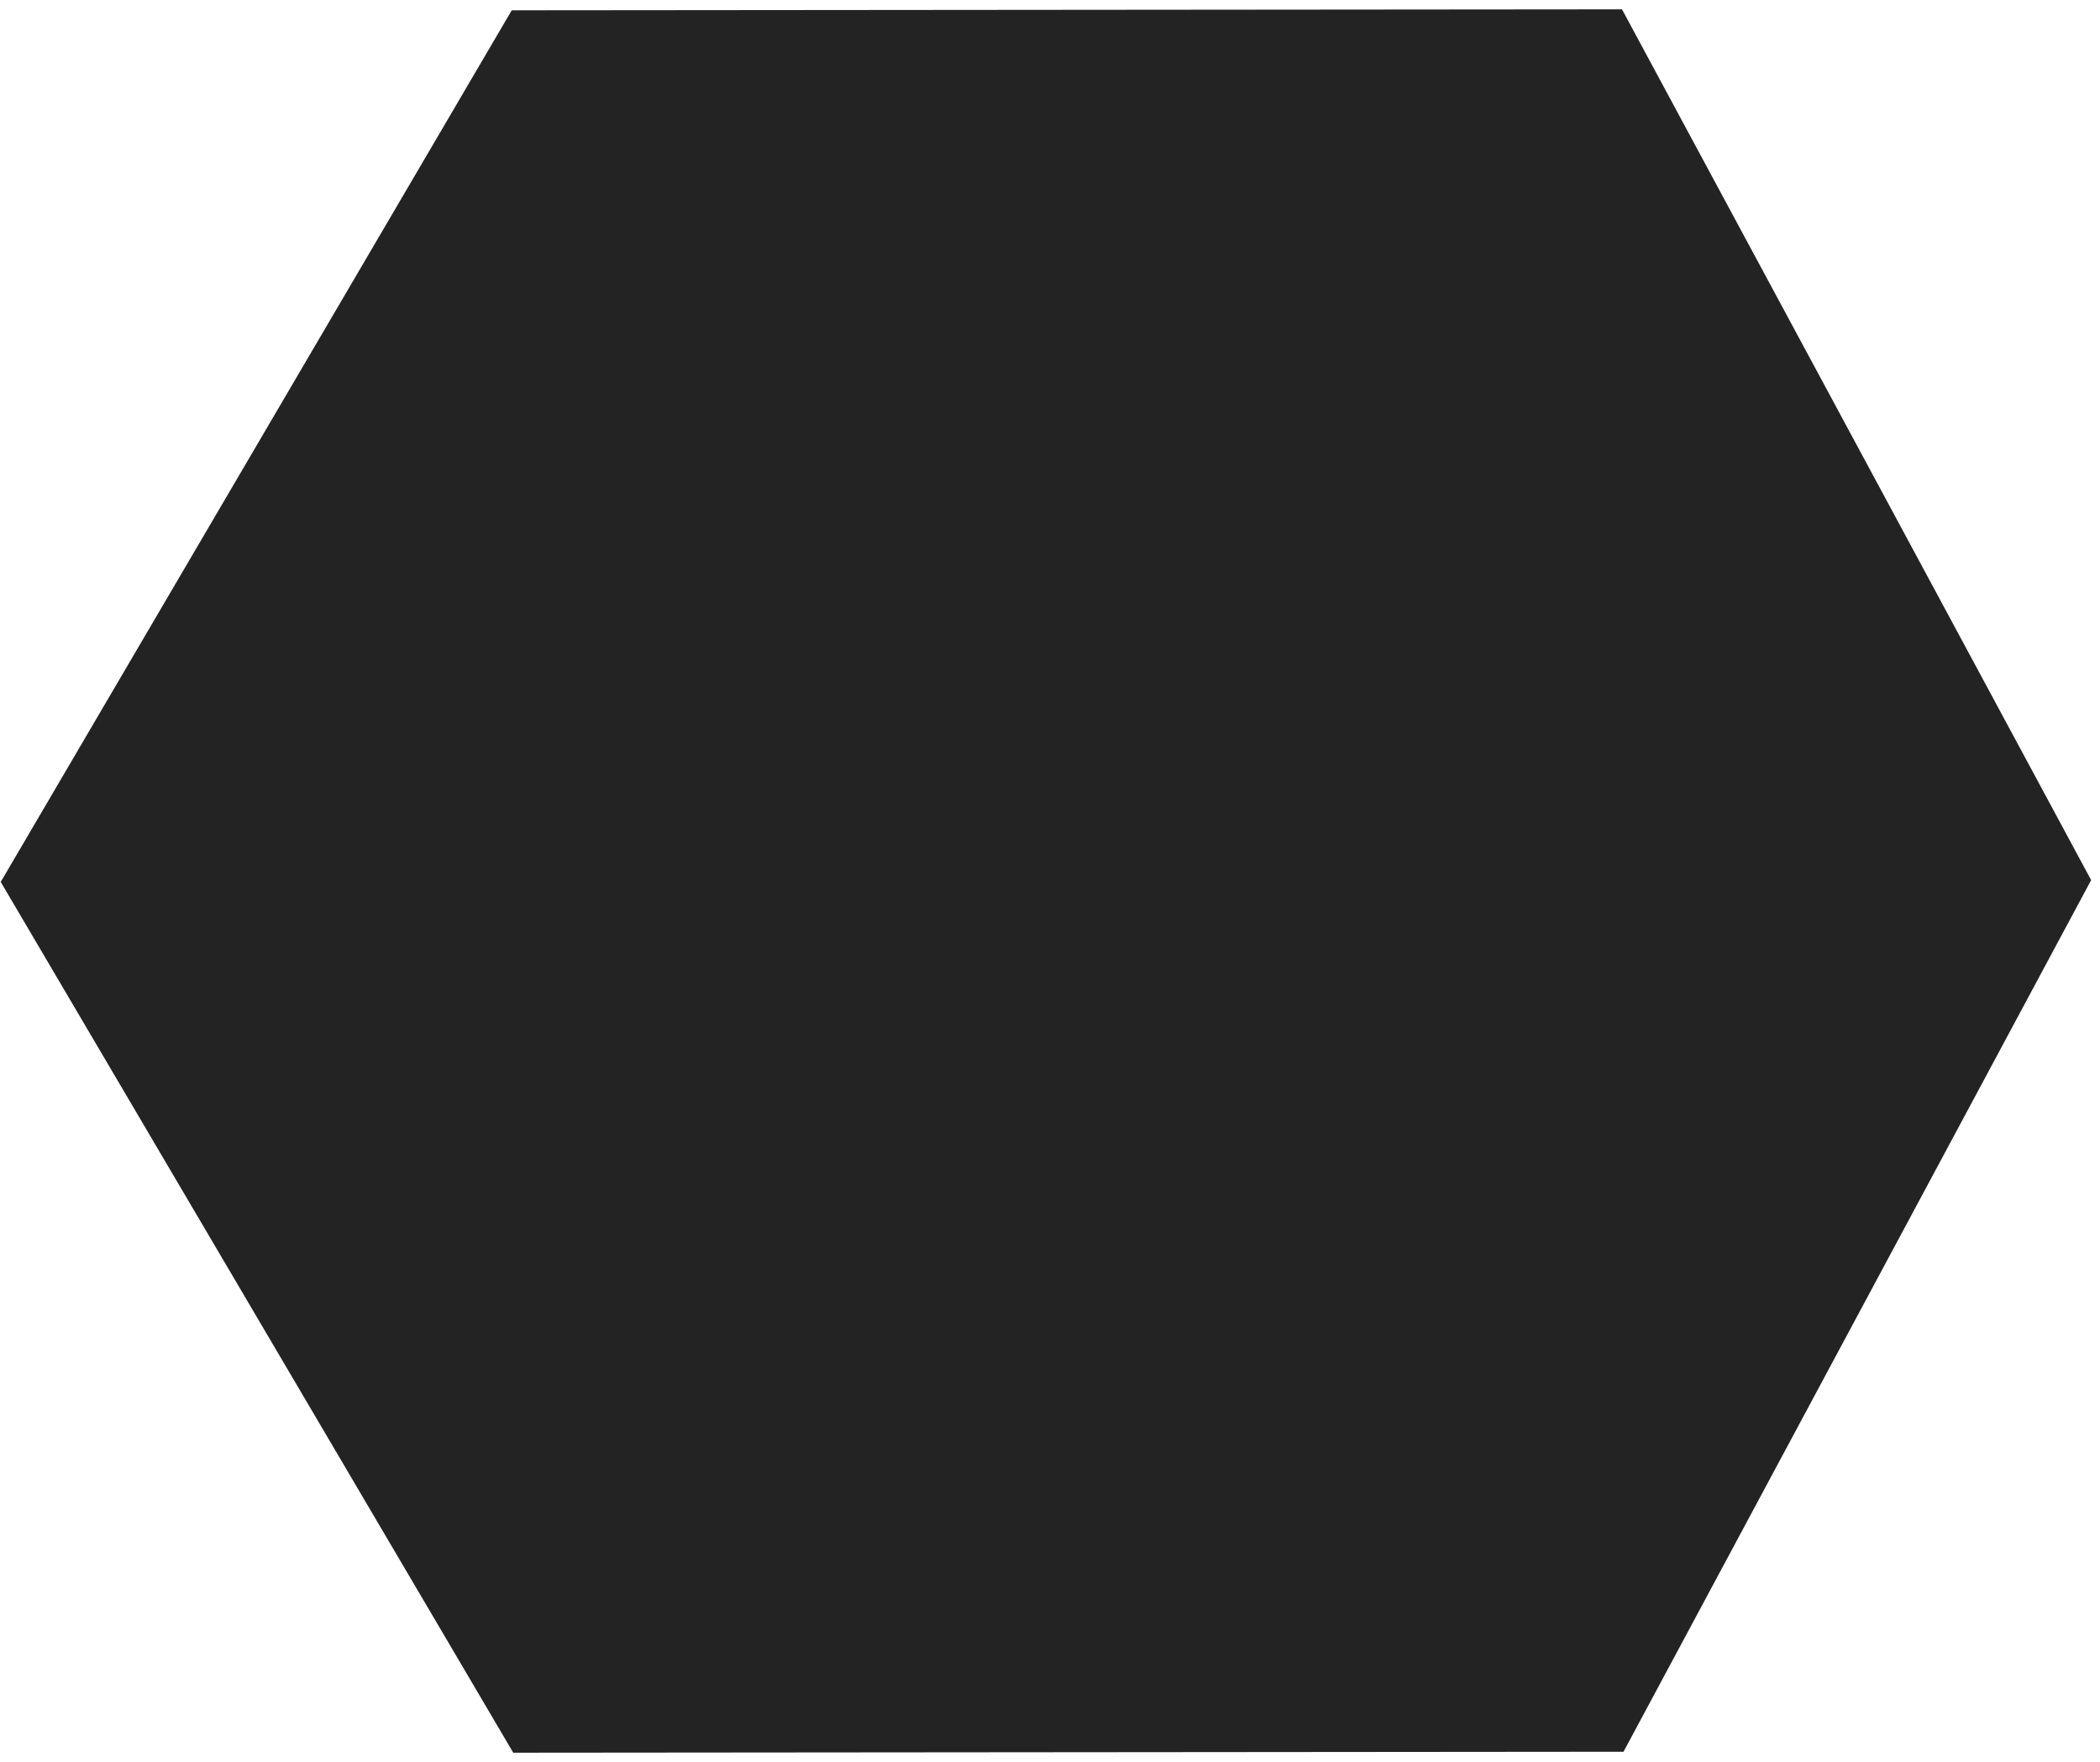 <svg width="87" height="73" viewBox="0 0 87 73" fill="none" xmlns="http://www.w3.org/2000/svg">
<path d="M21.2 0.427L67.197 0.387L86.633 36.469L67.26 72.585L21.263 72.625L0.03 36.544L21.2 0.427Z" fill="#232323"/>
</svg>
